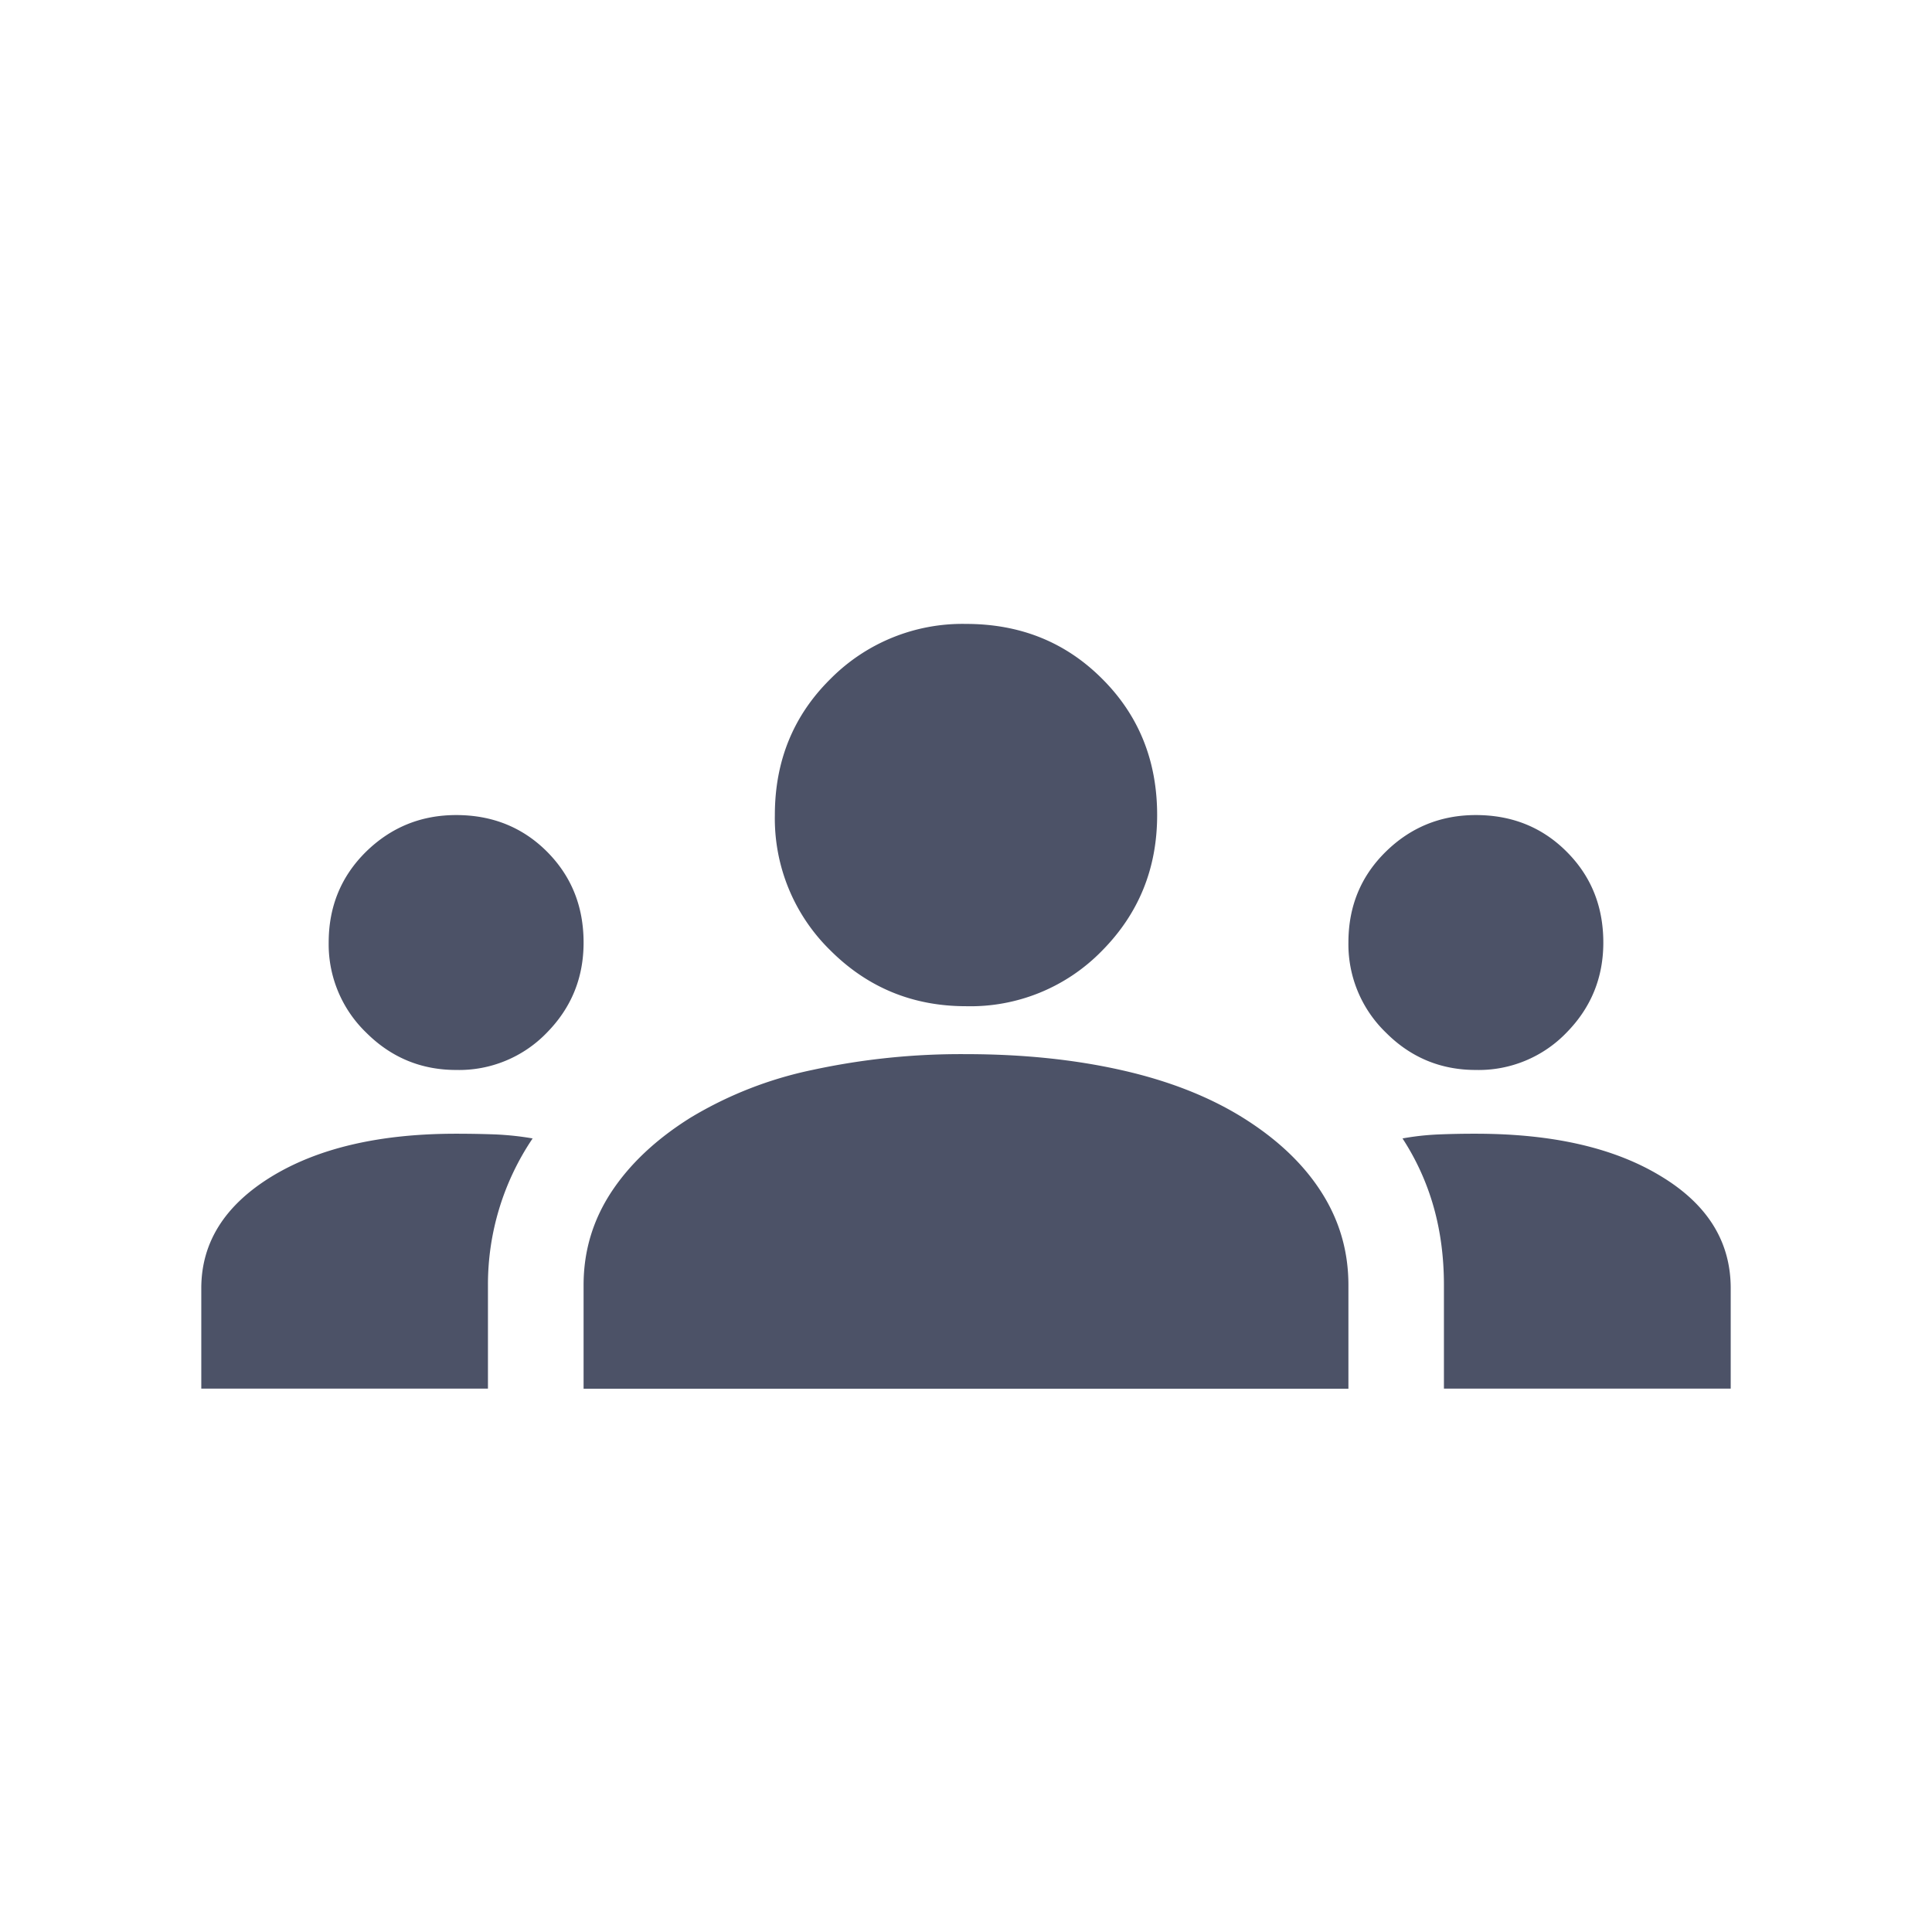 <svg width="16" height="16" viewBox="0 0 16 16" xmlns="http://www.w3.org/2000/svg">
    <path d="M1.667 11.5v-.831c0-.378.193-.686.58-.924.387-.237.897-.356 1.53-.356.115 0 .225.002.33.006.106.005.207.016.304.033a2.163 2.163 0 0 0-.37 1.214v.858H1.668zm3.166 0v-.858c0-.281.077-.538.231-.772.154-.233.372-.437.653-.613a3.226 3.226 0 0 1 1.01-.396A5.804 5.804 0 0 1 8 8.73c.466 0 .895.044 1.286.132.392.088.728.22 1.01.396.281.176.497.38.646.613.15.234.225.49.225.772v.858H4.833zm7.125 0v-.858c0-.228-.028-.444-.085-.646a2.066 2.066 0 0 0-.258-.568 2.19 2.19 0 0 1 .297-.033 7.14 7.14 0 0 1 .31-.006c.634 0 1.144.116 1.53.35.388.233.581.543.581.93v.831h-2.375zm-8.18-2.639c-.29 0-.539-.103-.746-.31a1.016 1.016 0 0 1-.31-.745c0-.3.104-.55.31-.753.207-.202.455-.303.746-.303.299 0 .55.101.752.303.202.203.303.453.303.753 0 .29-.1.538-.303.745a1.01 1.01 0 0 1-.752.31zm8.444 0c-.29 0-.539-.103-.745-.31a1.016 1.016 0 0 1-.31-.745c0-.3.103-.55.31-.753.206-.202.455-.303.745-.303.3 0 .55.101.752.303.203.203.304.453.304.753 0 .29-.101.538-.304.745a1.01 1.01 0 0 1-.752.31zM8 8.333c-.44 0-.814-.154-1.122-.461a1.527 1.527 0 0 1-.461-1.122c0-.449.154-.825.461-1.128A1.538 1.538 0 0 1 8 5.167c.449 0 .825.151 1.128.455.304.303.455.68.455 1.128 0 .44-.151.814-.455 1.122A1.52 1.52 0 0 1 8 8.333z" fill="#4C5267" fill-rule="evenodd"/>
</svg>
